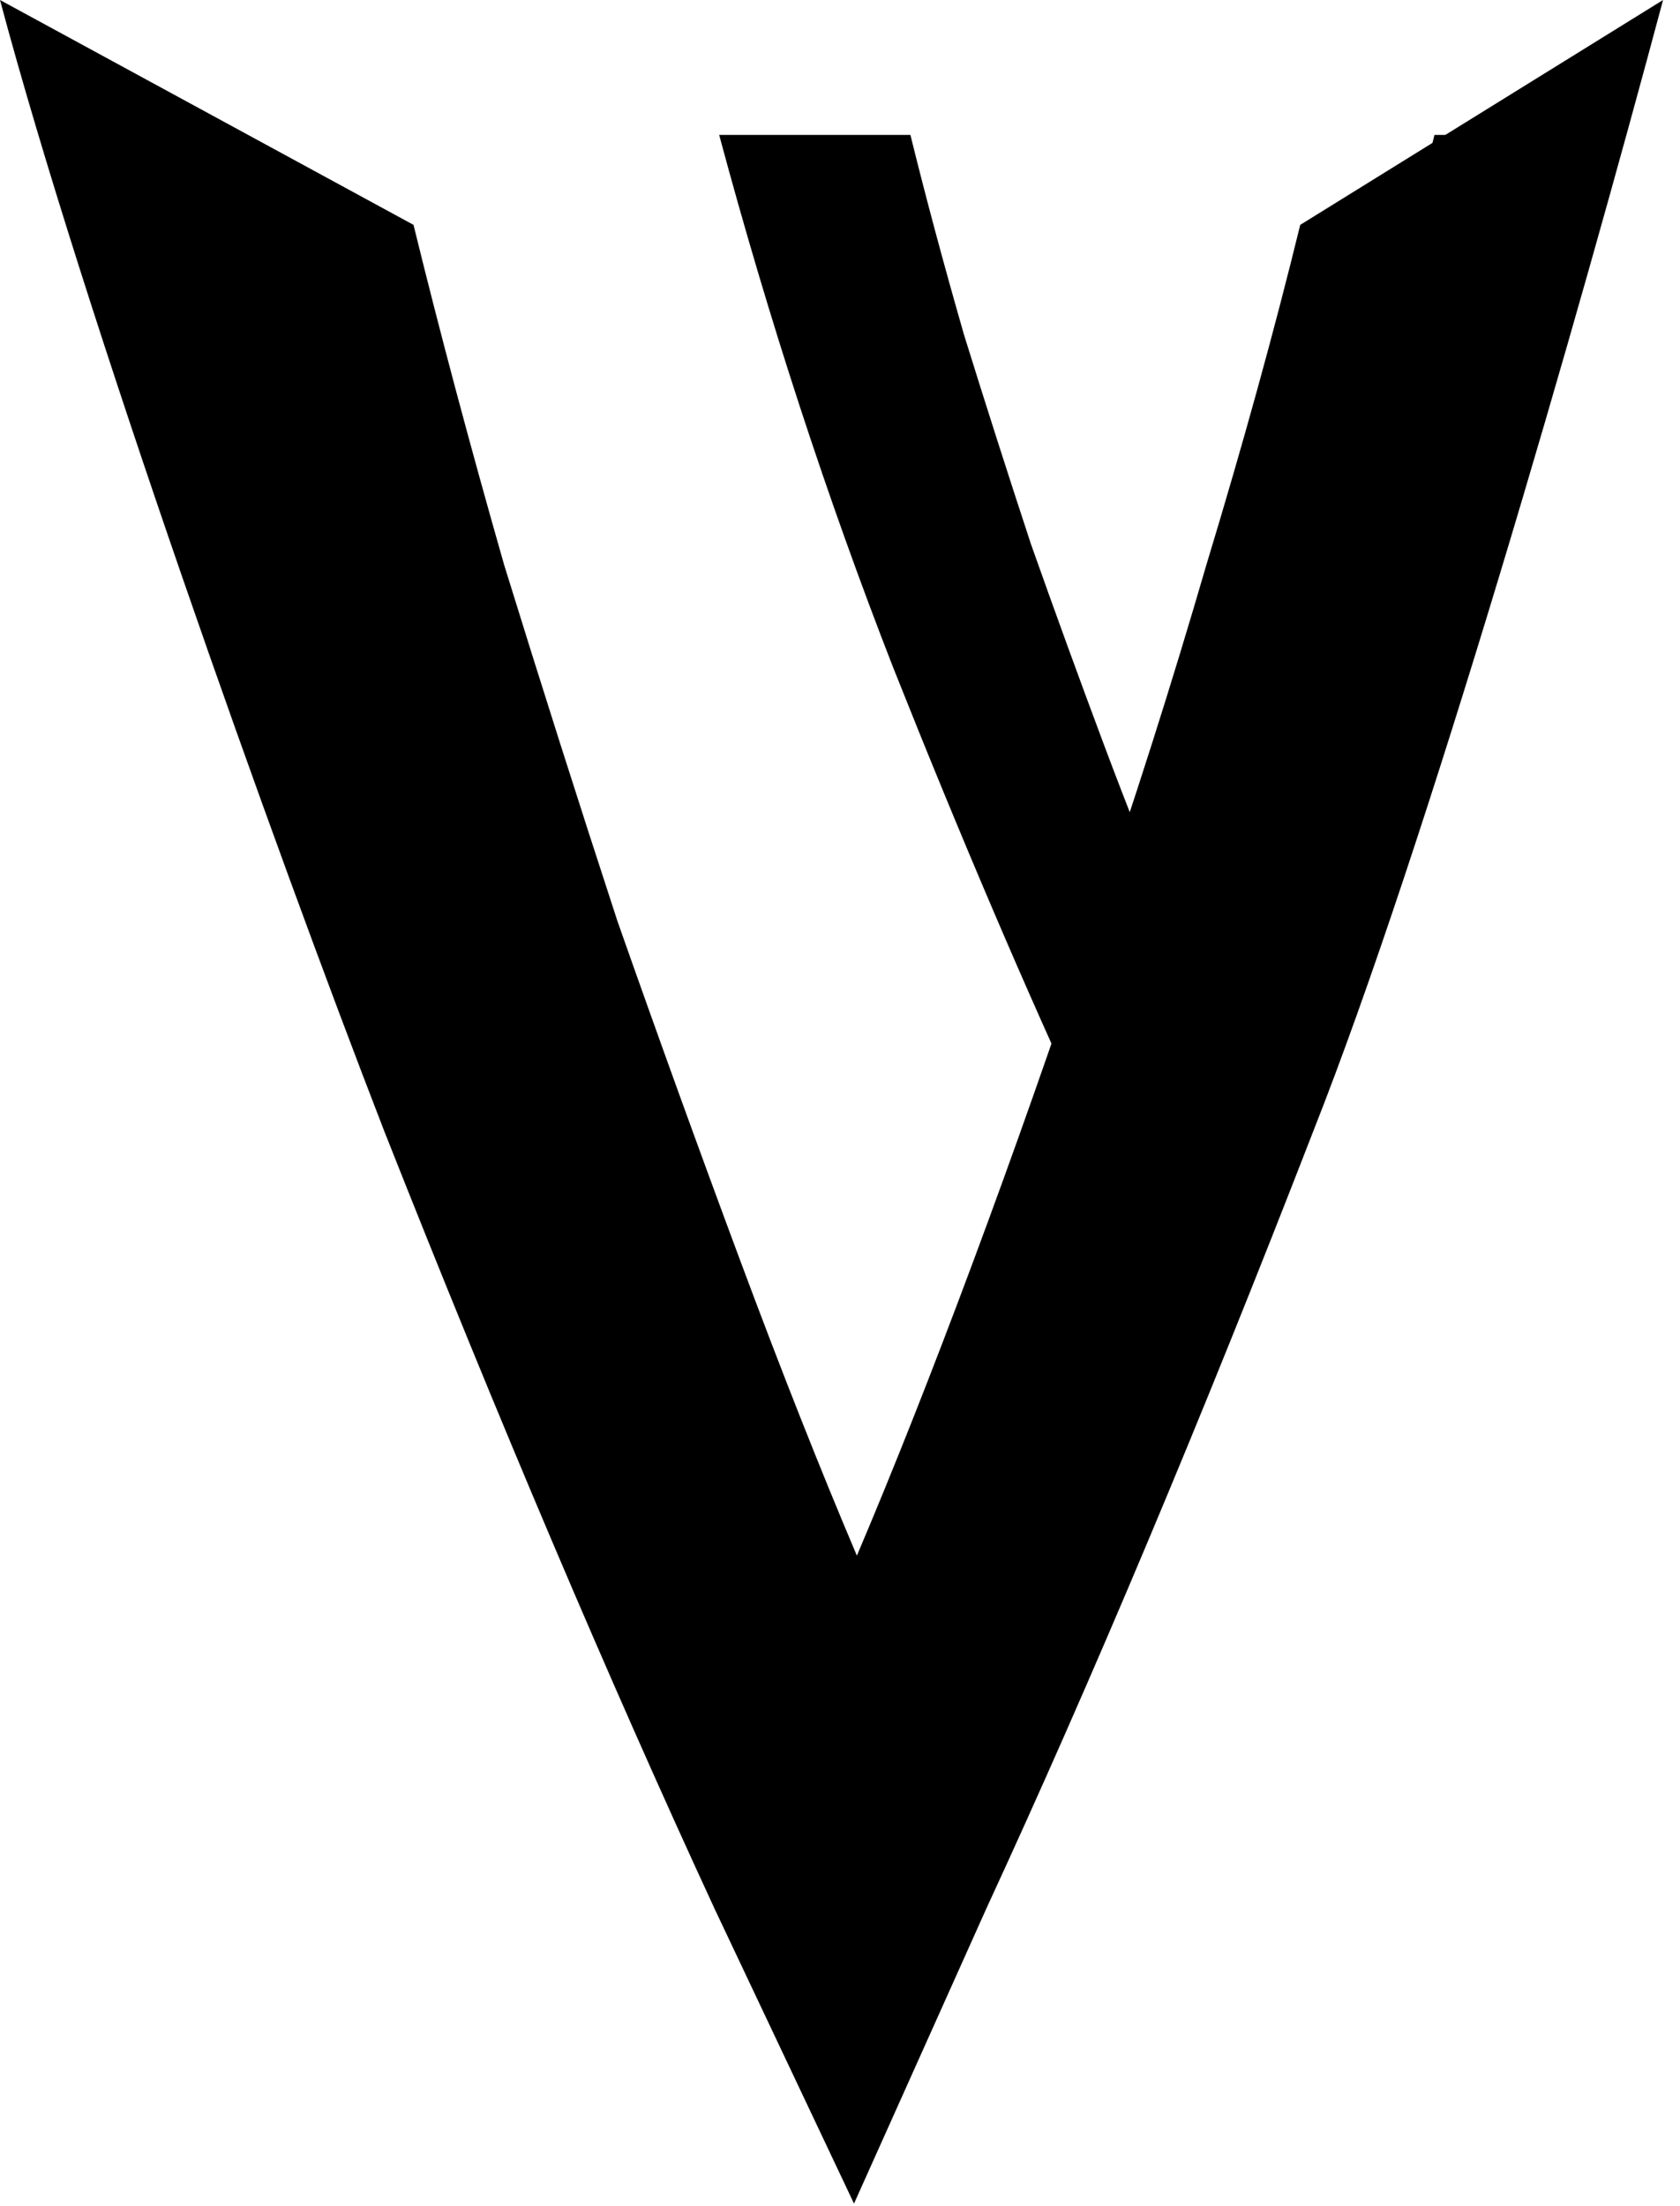 <svg width="80" height="105" viewBox="0 0 80 105" fill="none" xmlns="http://www.w3.org/2000/svg">
<path d="M79.193 0C75.186 15 67.978 40.084 62.532 53.851C57.19 67.618 52.002 79.946 46.968 90.837L40.667 104.877L34.023 90.837C28.989 79.946 23.749 67.618 18.304 53.851C12.962 40.084 4.007 15 0 0L19.691 10.702C20.924 15.736 22.362 21.13 24.006 26.883C25.753 32.533 27.551 38.184 29.4 43.834C31.352 49.382 33.304 54.776 35.256 60.015C37.208 65.255 39.057 69.93 40.804 74.039C42.55 69.93 44.4 65.255 46.352 60.015C48.303 54.776 50.204 49.382 52.053 43.834C54.005 38.184 55.803 32.533 57.447 26.883C59.194 21.13 60.683 15.736 61.916 10.702L79.193 0Z" fill="black"/>
<path d="M77.053 6.421C74.685 15.235 71.891 23.687 68.673 31.776C65.516 39.865 62.45 47.11 59.474 53.509L55.831 59.93L51.824 53.509C48.849 47.11 45.752 39.865 42.534 31.776C39.376 23.687 36.614 15.235 34.246 6.421H43.353C44.082 9.379 44.932 12.549 45.904 15.929C46.936 19.249 47.998 22.57 49.091 25.89C50.245 29.15 51.399 32.319 52.552 35.398C53.706 38.477 54.799 41.224 55.831 43.639C56.864 41.224 57.956 38.477 59.11 35.398C60.264 32.319 61.387 29.15 62.48 25.89C63.634 22.57 64.696 19.249 65.668 15.929C66.7 12.549 67.58 9.379 68.309 6.421H77.053Z" fill="black"/>
</svg>
